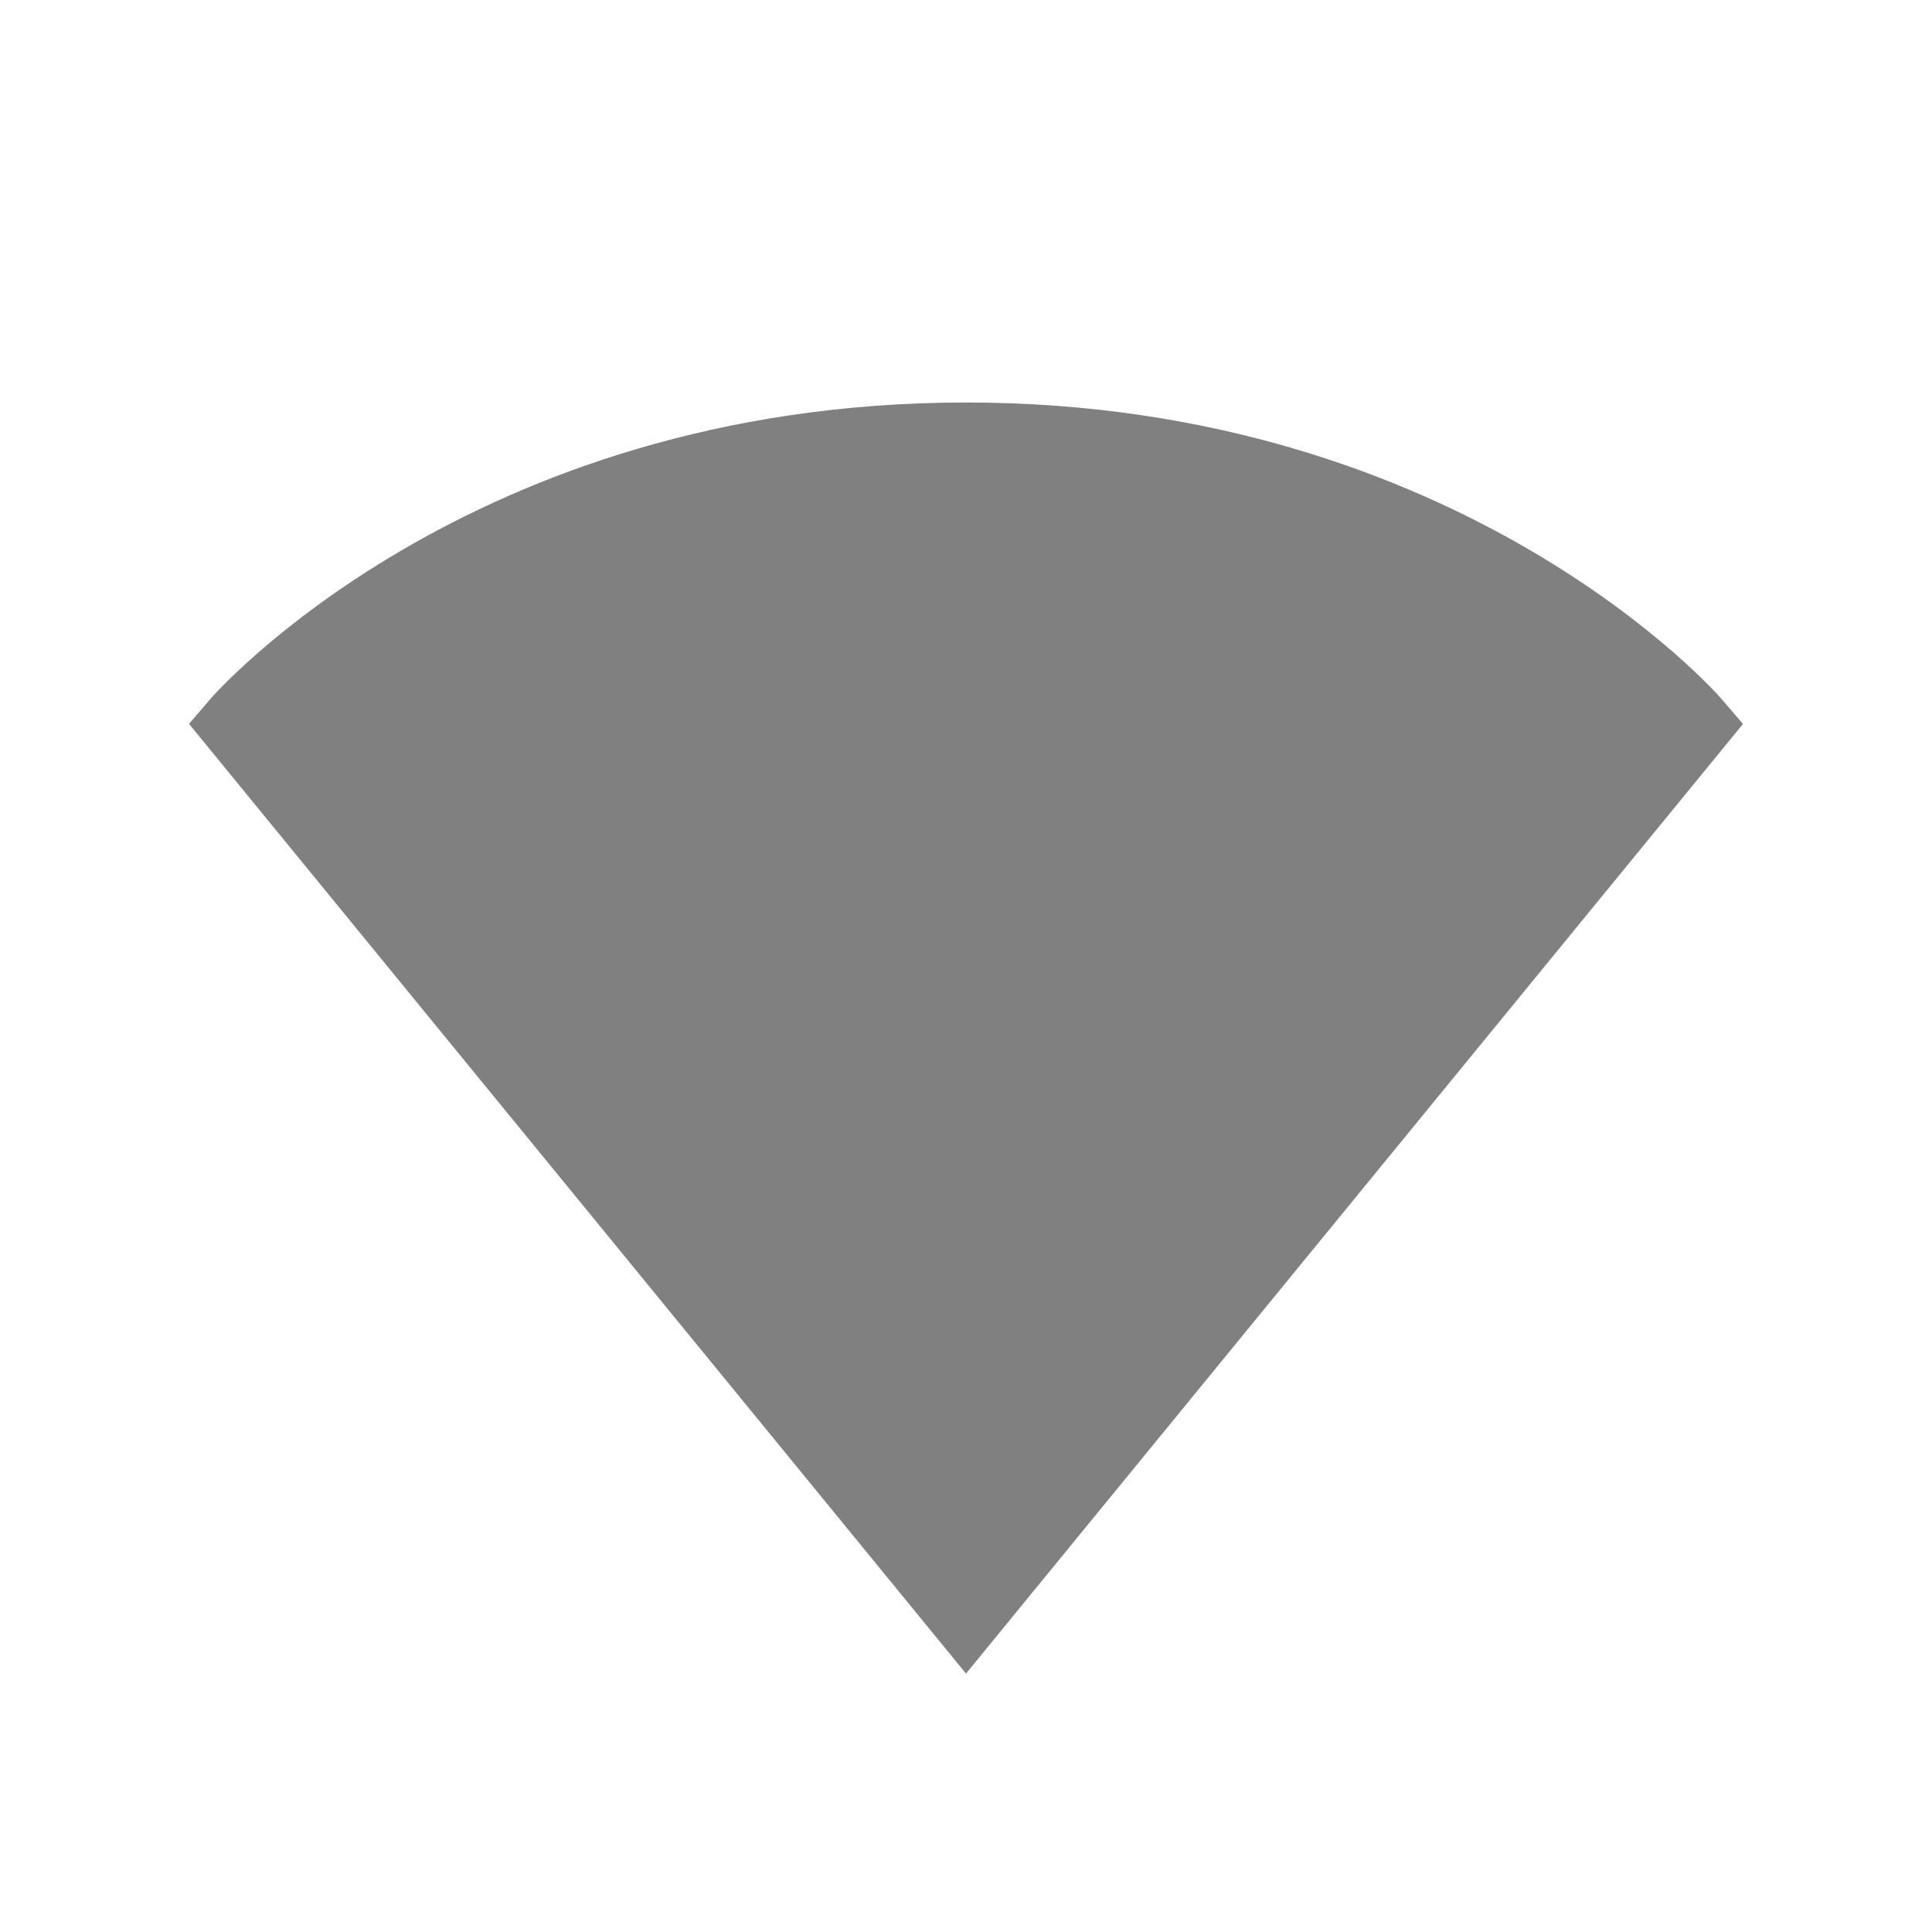 <svg height="24" width="24" xmlns="http://www.w3.org/2000/svg"><path style="color:#000;fill:gray;fill-opacity:1;-inkscape-stroke:none" d="M12 5C5.806 5 2.621 8.674 2.621 8.674l-.273.318L12 20.79l.387-.473 9.265-11.324-.273-.318S18.194 5 12 5z"/></svg>